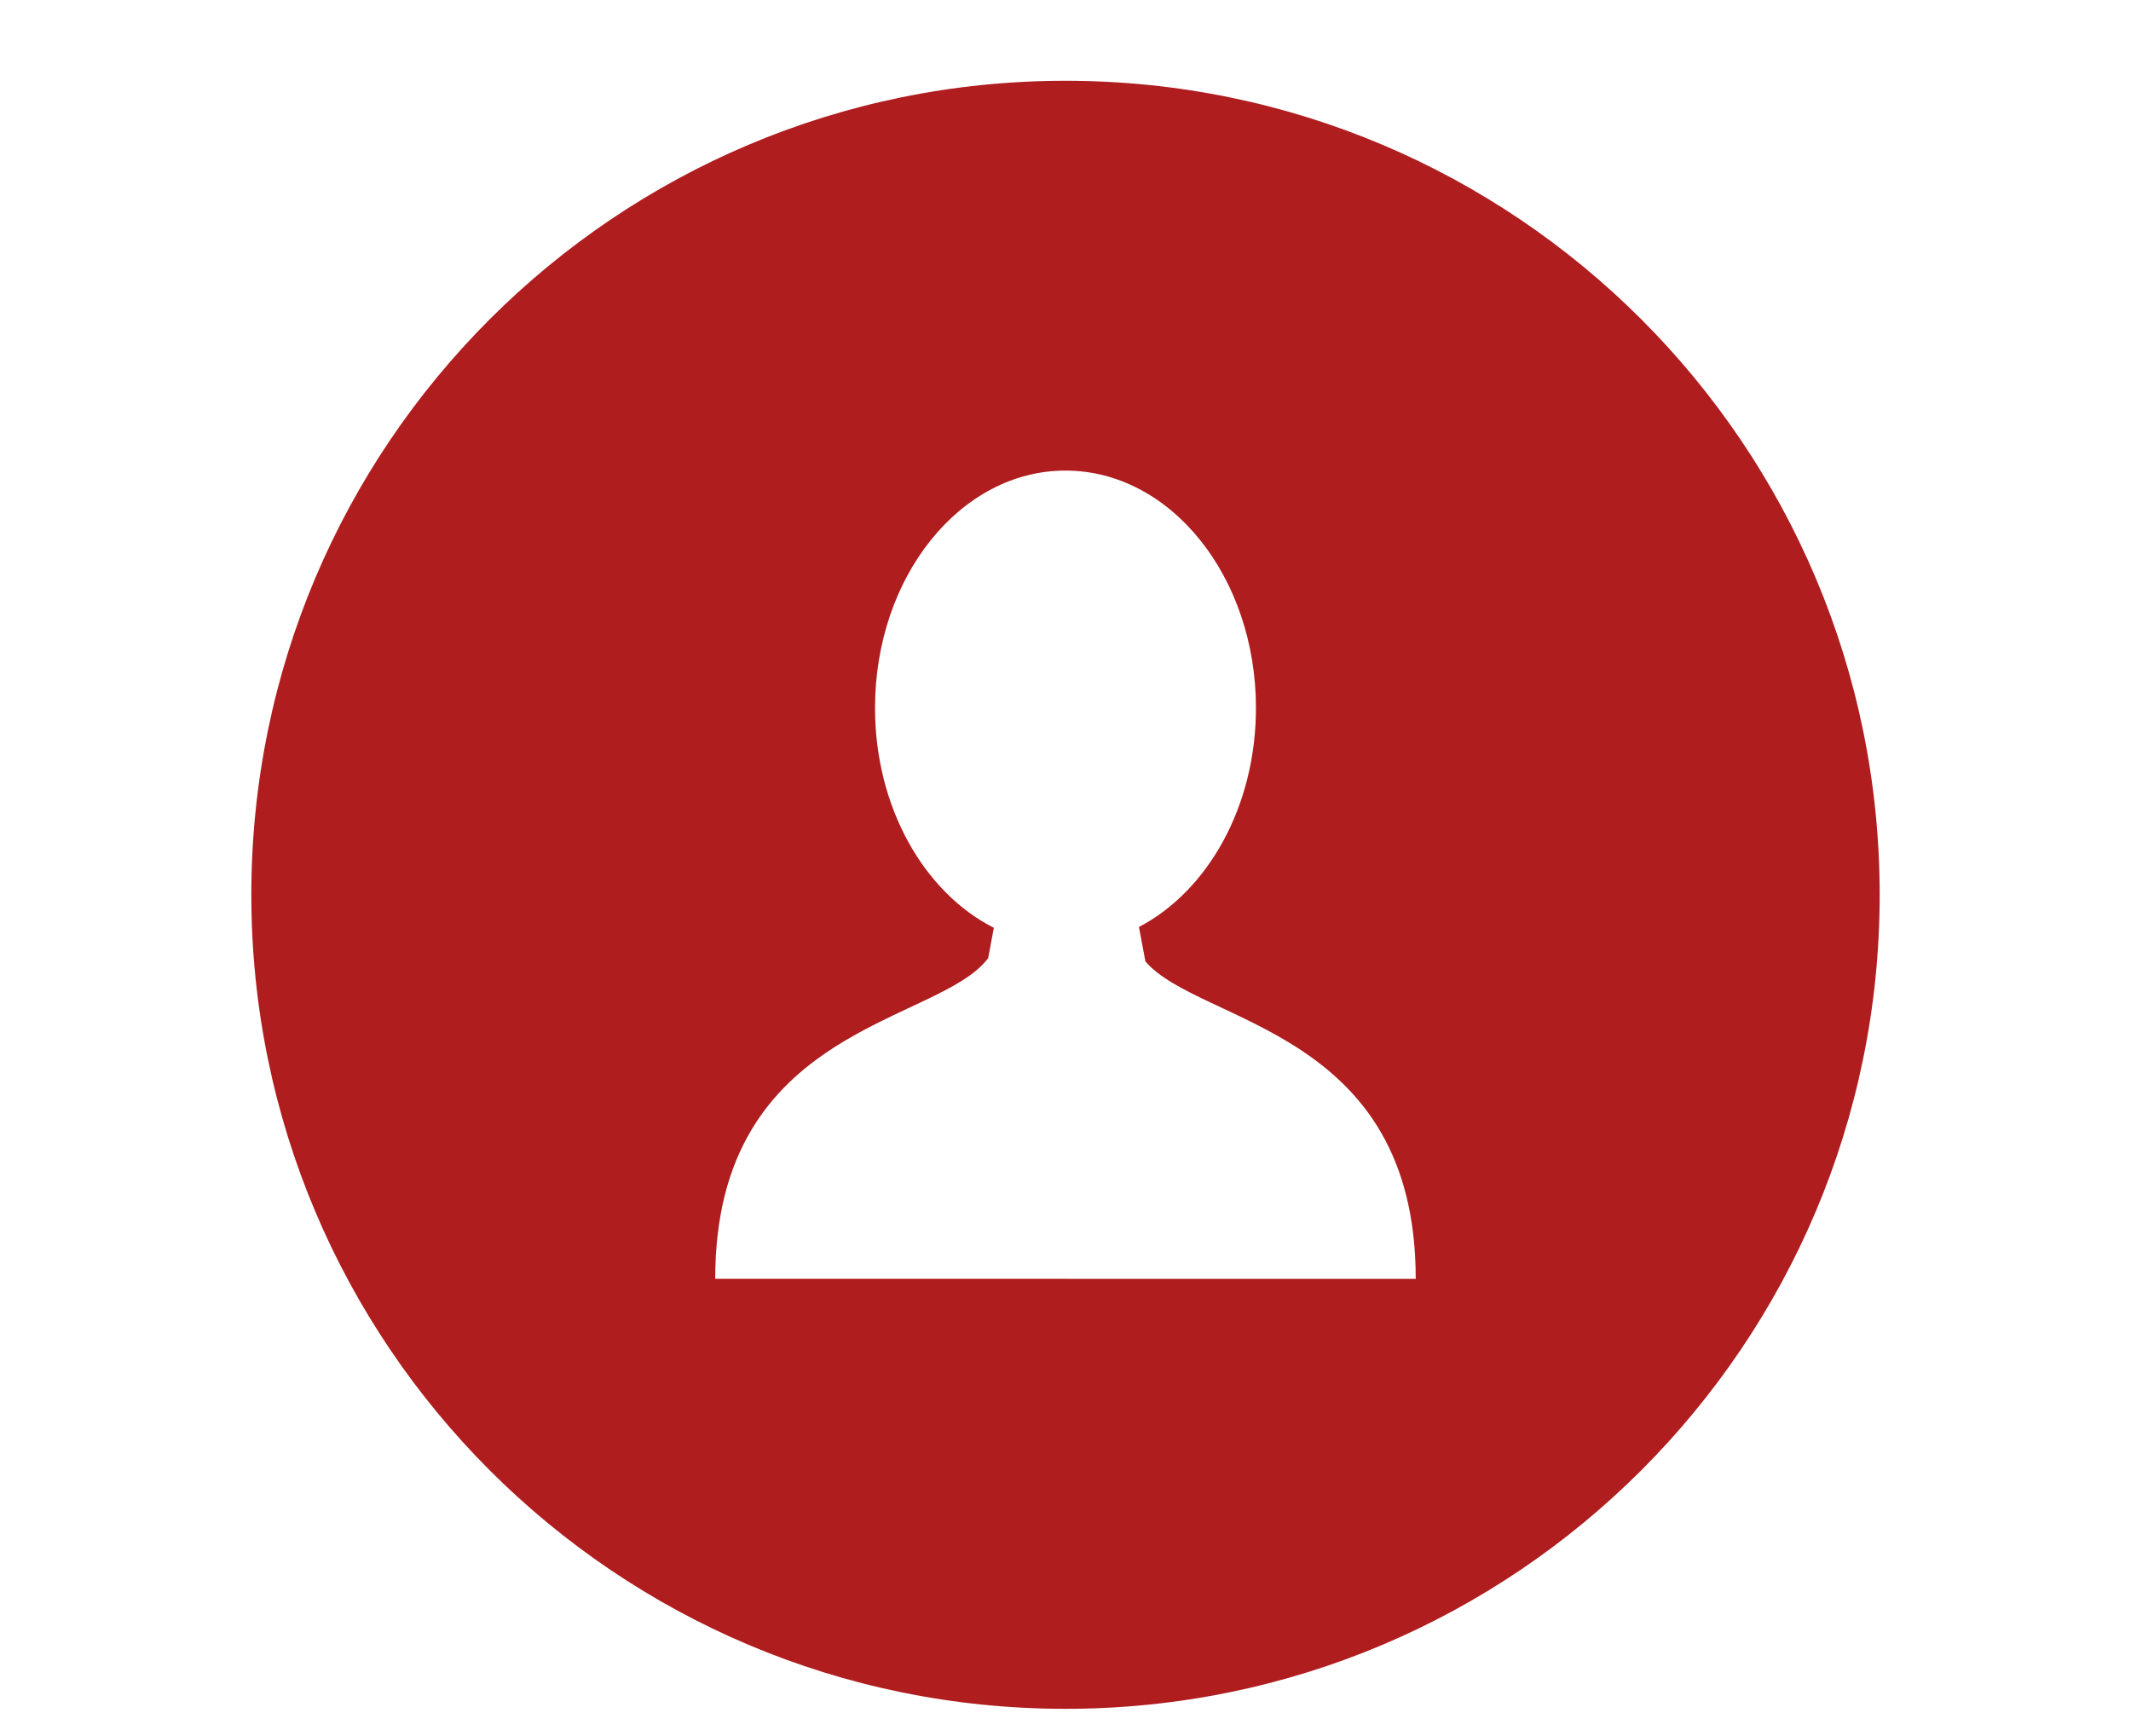 <?xml version="1.0" encoding="utf-8"?>
<!-- Generator: Adobe Illustrator 16.0.0, SVG Export Plug-In . SVG Version: 6.00 Build 0)  -->
<!DOCTYPE svg PUBLIC "-//W3C//DTD SVG 1.1//EN" "http://www.w3.org/Graphics/SVG/1.1/DTD/svg11.dtd">
<svg version="1.1" id="Capa_1" xmlns="http://www.w3.org/2000/svg" xmlns:xlink="http://www.w3.org/1999/xlink" x="0px" y="0px"
	 width="435.838px" height="355.136px" viewBox="29.854 68.609 435.838 355.136"
	 enable-background="new 29.854 68.609 435.838 355.136" xml:space="preserve">
<g>
	<g>
		<path fill="#AF1D1F" d="M247.771,85.134c-91.963,0-166.515,74.555-166.515,166.518c0,91.961,74.552,166.52,166.515,166.52
			c91.964,0,166.521-74.559,166.521-166.52C414.292,159.687,339.735,85.134,247.771,85.134z M248.279,330.212v-0.002h-1.017h-71.129
			c0-52.017,45.685-52.004,55.823-65.606l1.16-6.202c-14.244-7.219-24.298-24.621-24.298-44.974
			c0-26.815,17.442-48.556,38.953-48.556c21.512,0,38.954,21.741,38.954,48.556c0,20.18-9.877,37.474-23.93,44.806l1.321,7.049
			c11.122,12.941,55.287,13.785,55.287,64.93H248.279z"/>
	</g>
</g>
</svg>
